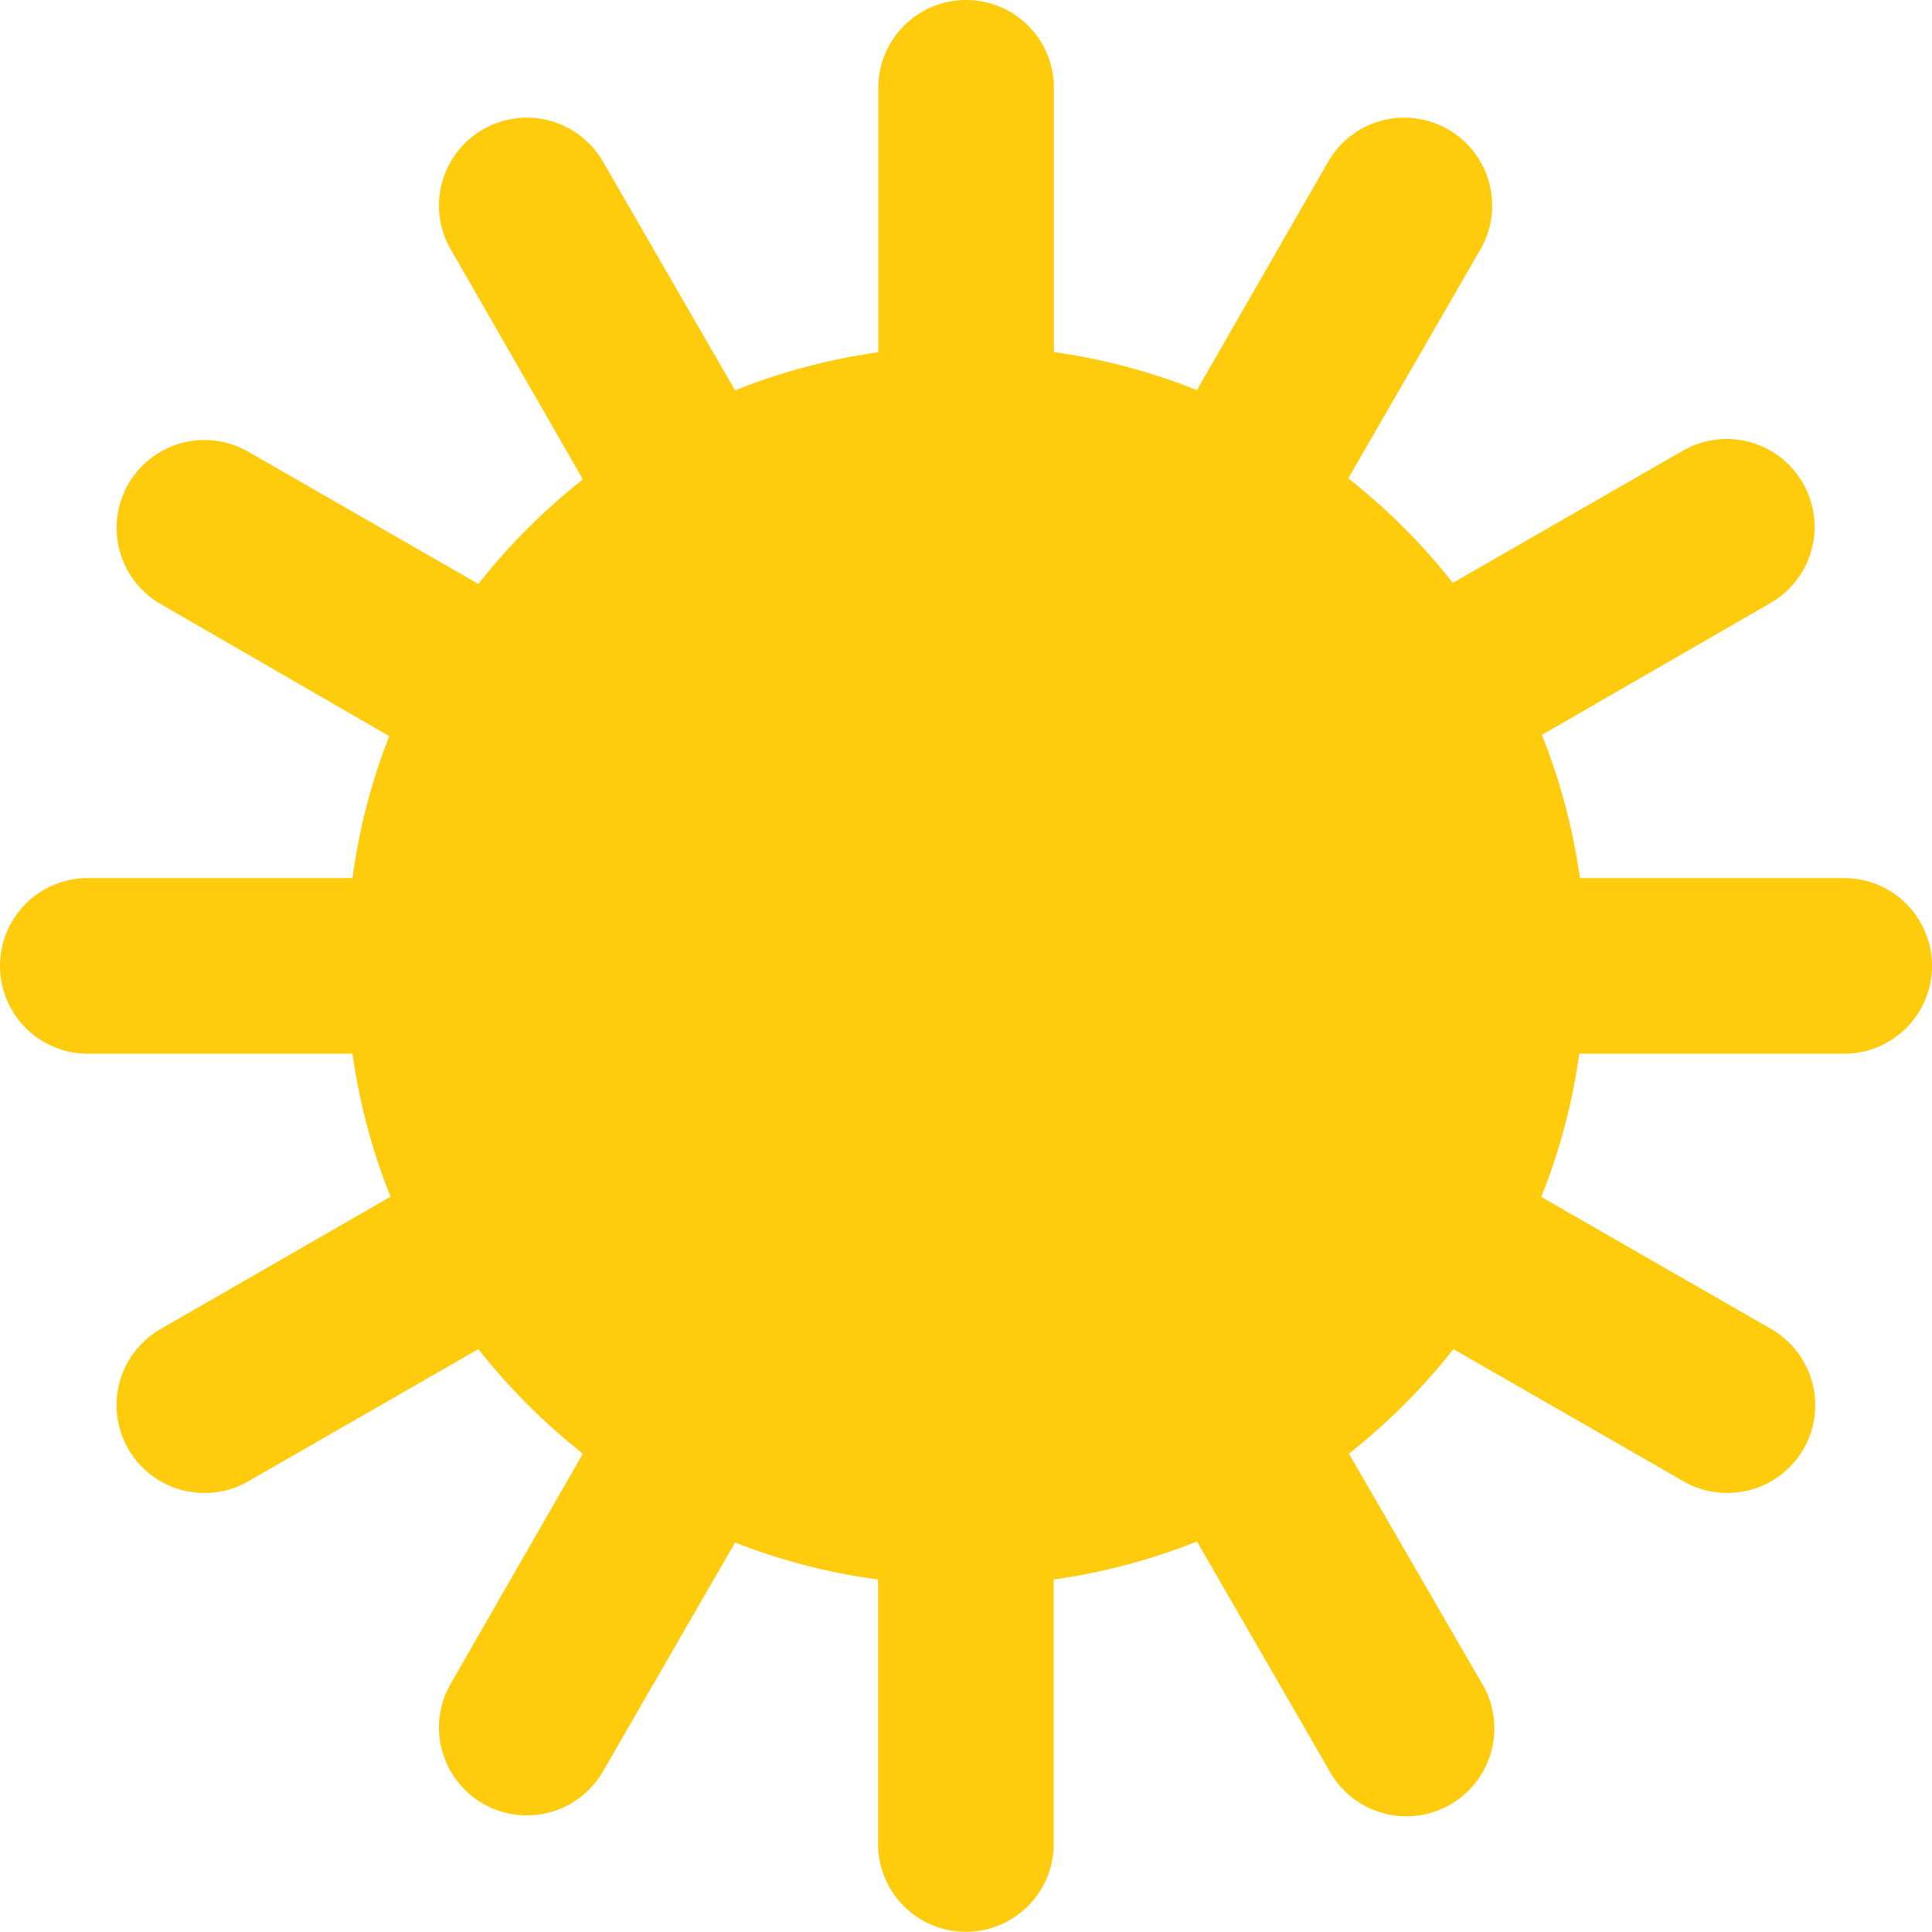 <svg xmlns="http://www.w3.org/2000/svg" viewBox="0 0 92.41 92.4"><defs><style>.cls-1{fill:#ffcb0d;}</style></defs><title>clear-day-yellow</title><g id="Layer_2" data-name="Layer 2"><g id="Layer_1-2" data-name="Layer 1"><g id="Layer_2-2" data-name="Layer 2"><g id="Objects"><path class="cls-1" d="M88.21,42H75.57a29.48,29.48,0,0,0-1.82-6.85l10.94-6.31a4.2,4.2,0,0,0-4.2-7.28l-11,6.32a29.69,29.69,0,0,0-5-5l6.32-10.95a4.2,4.2,0,0,0-7.28-4.2L57.25,18.66a29.3,29.3,0,0,0-6.84-1.82V4.2a4.2,4.2,0,1,0-8.4,0h0V16.85a29.36,29.36,0,0,0-6.85,1.82L28.84,7.73a4.2,4.2,0,0,0-7.28,4.2l6.32,11a30.17,30.17,0,0,0-5,5l-11-6.32a4.2,4.2,0,0,0-4.2,7.28l10.94,6.32A29,29,0,0,0,16.86,42H4.2a4.2,4.2,0,1,0,0,8.4H16.86a29.28,29.28,0,0,0,1.82,6.84l-11,6.33a4.2,4.2,0,0,0,2.11,7.84,4.14,4.14,0,0,0,2.09-.56l11-6.32a30.18,30.18,0,0,0,5,5l-6.32,11a4.2,4.2,0,0,0,7.28,4.2l6.32-10.95A29.3,29.3,0,0,0,42,75.55V88.2a4.2,4.2,0,0,0,8.4,0V75.55a29.4,29.4,0,0,0,6.85-1.82l6.32,10.94a4.2,4.2,0,1,0,7.4-4l-.13-.22L64.52,69.53a30,30,0,0,0,5-5l11,6.32a4.15,4.15,0,0,0,2.09.56,4.2,4.2,0,0,0,2.11-7.84l-11-6.32a29.31,29.31,0,0,0,1.82-6.85H88.21a4.2,4.2,0,0,0,0-8.4Z"/></g></g></g></g></svg>
